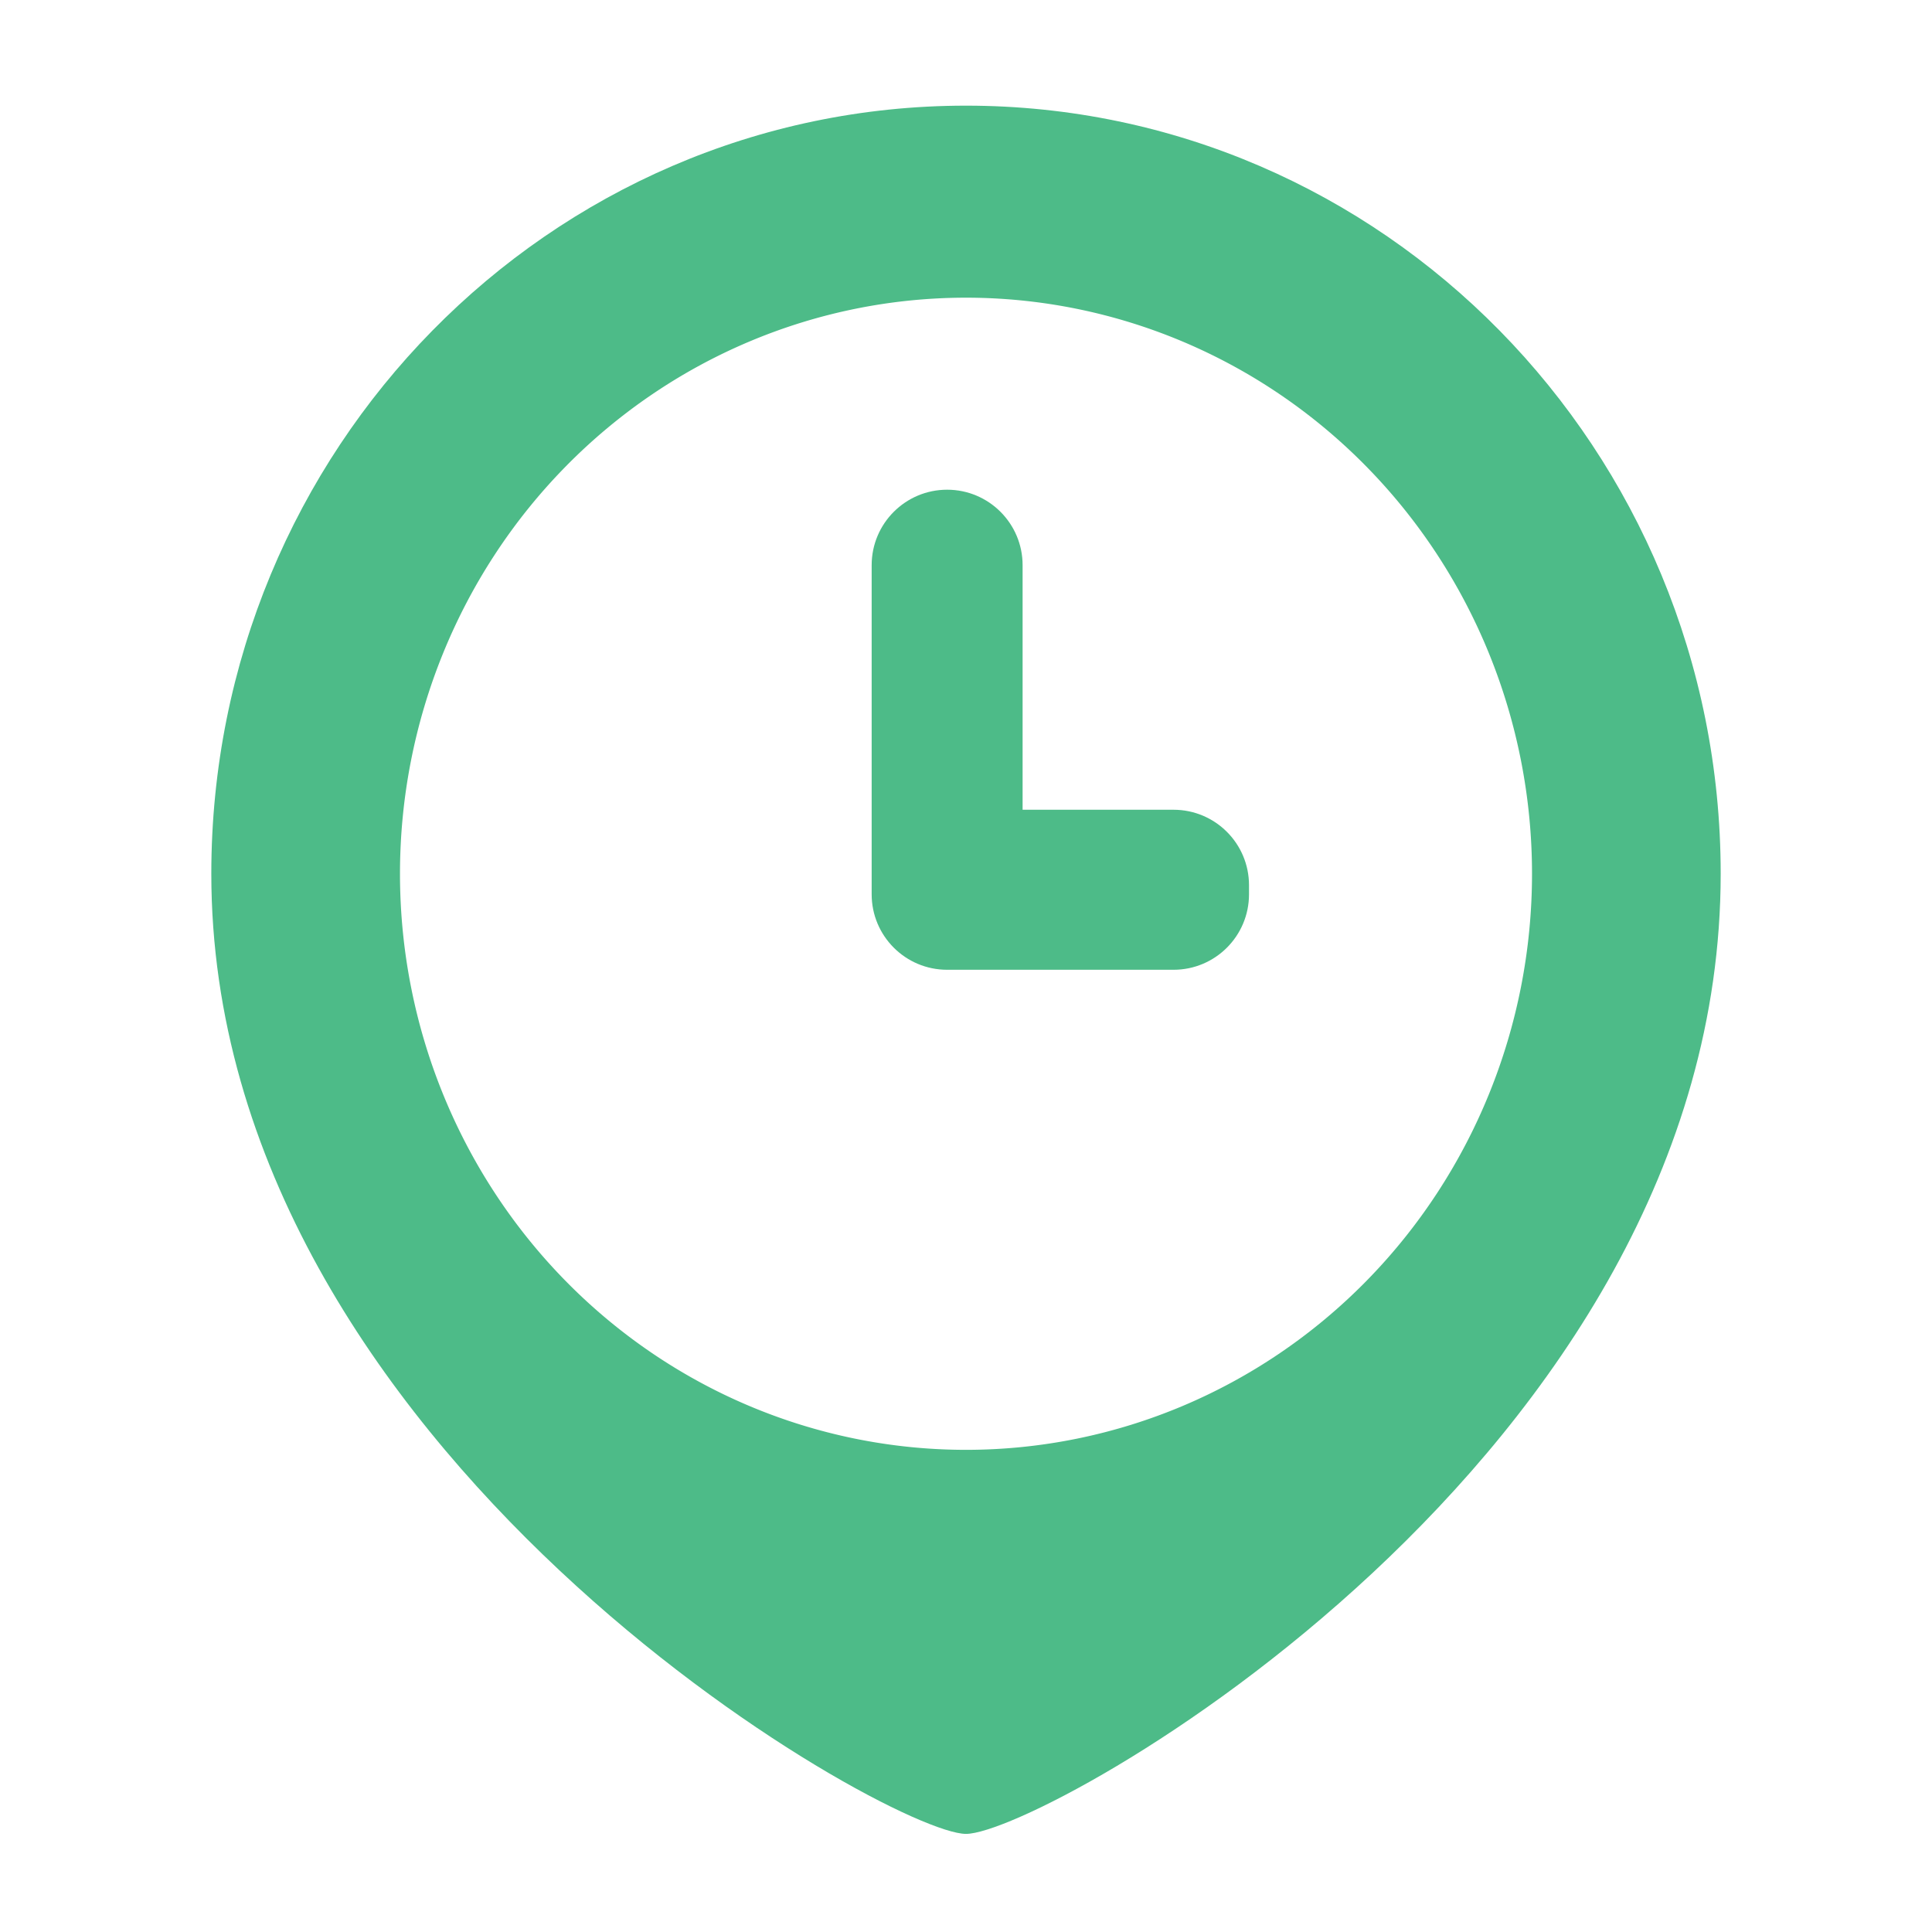 <?xml version="1.0" standalone="no"?><!DOCTYPE svg PUBLIC "-//W3C//DTD SVG 1.1//EN" "http://www.w3.org/Graphics/SVG/1.1/DTD/svg11.dtd"><svg t="1583996011407" class="icon" viewBox="0 0 1024 1024" version="1.1" xmlns="http://www.w3.org/2000/svg" p-id="2454" xmlns:xlink="http://www.w3.org/1999/xlink" width="200" height="200"><defs><style type="text/css"></style></defs><path d="M0 0h1024v1024H0z" fill="#FFFFFF" p-id="2455"></path><path d="M512 972c41.176 0 400-199.068 400-508.888C912 238.272 732.912 56 512 56S112 238.268 112 463.112C112 769.248 470.824 972 512 972z" fill="#4DBB88" p-id="2456"></path><path d="M212 463.112a305.332 300 90 1 0 600 0 305.332 300 90 1 0-600 0Z" fill="#FFFFFF" p-id="2457"></path><path d="M542 429.184h80c22.092 0 40 17.908 40 40v4.816c0 22.092-17.908 40-40 40h-120c-22.092 0-40-17.908-40-40V299.556c0-22.092 17.908-40 40-40s40 17.908 40 40v129.628z" fill="#4DBB88" p-id="2458"></path></svg>